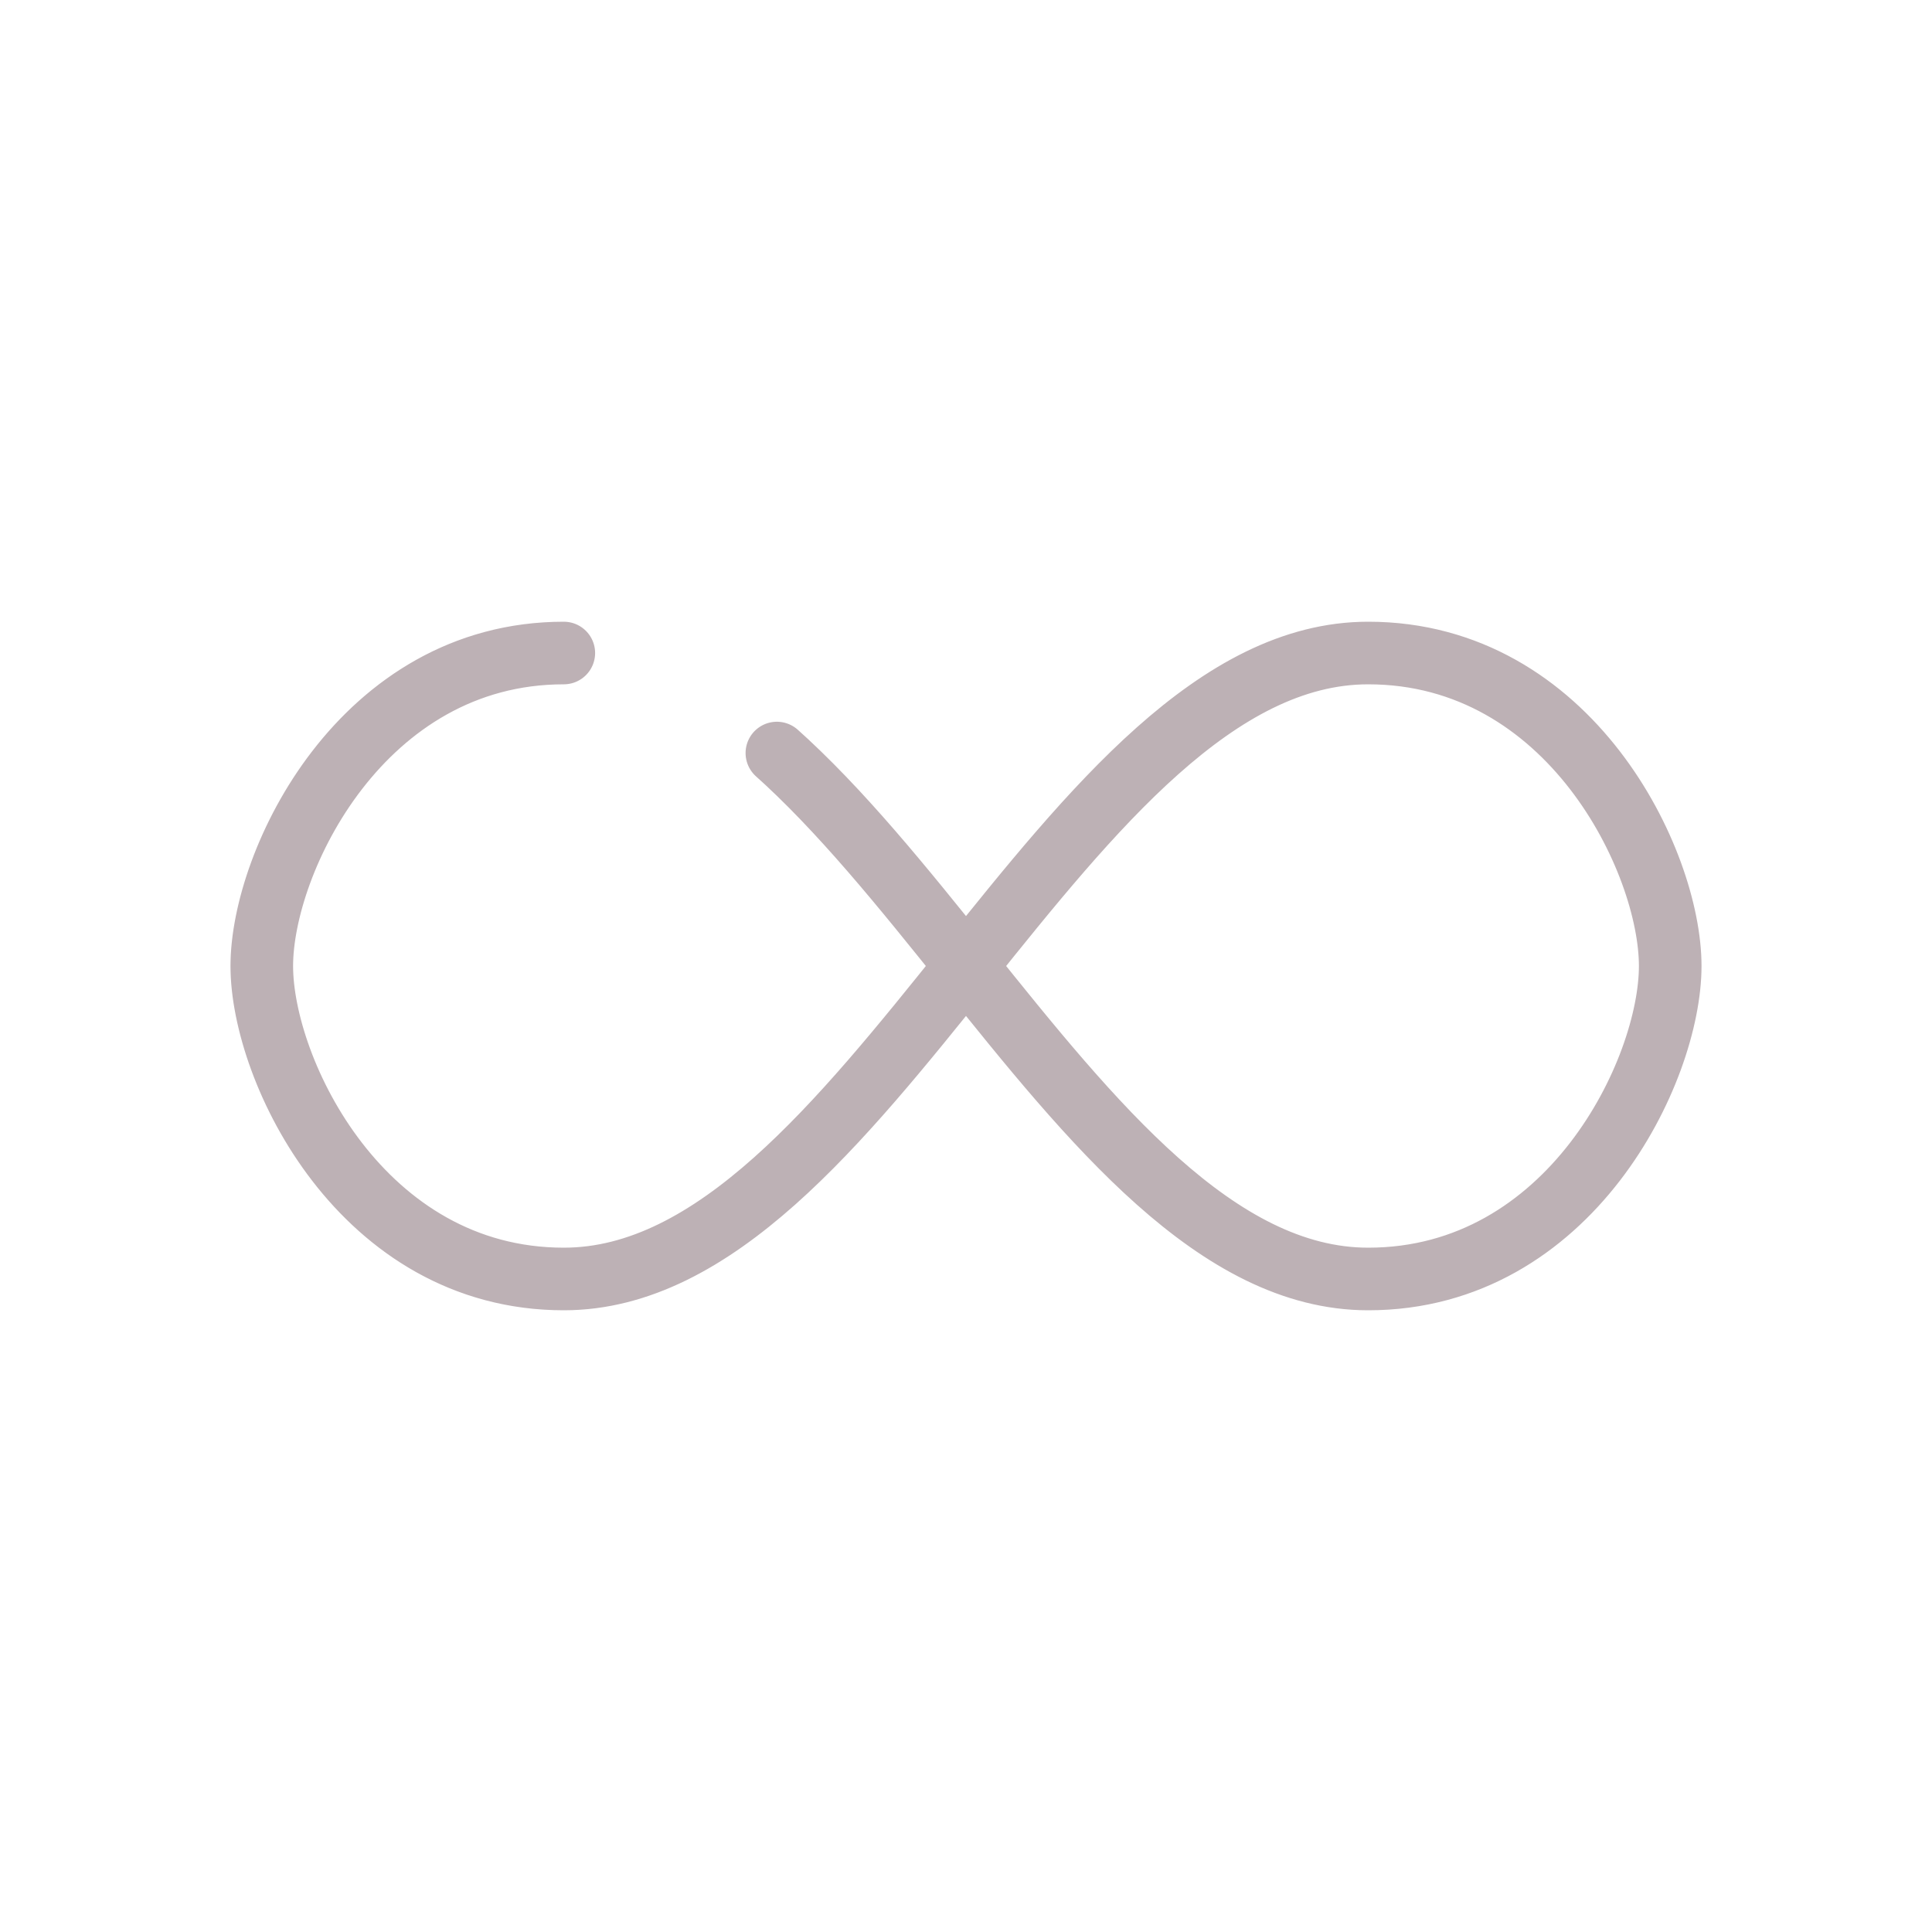 <svg xmlns="http://www.w3.org/2000/svg" xmlns:xlink="http://www.w3.org/1999/xlink" style="margin:auto;display:block;" width="217px" height="217px" viewBox="0 0 100 100" preserveAspectRatio="xMidYMid">
    <path fill="none" stroke="#bdb1b5" stroke-width="4" stroke-dasharray="241.194 15.395" d="M24.3 30C11.4 30 5 43.3 5 50s6.4 20 19.3 20c19.3 0 32.1-40 51.4-40 C88.6 30 95 43.3 95 50s-6.4 20-19.3 20C56.4 70 43.6 30 24.3 30z" stroke-linecap="round" style="transform:scale(0.81);transform-origin:50px 50px">
        <animate attributeName="stroke-dashoffset" repeatCount="indefinite" dur="1.163s" keyTimes="0;1" values="0;256.589"></animate>
    </path>
</svg>